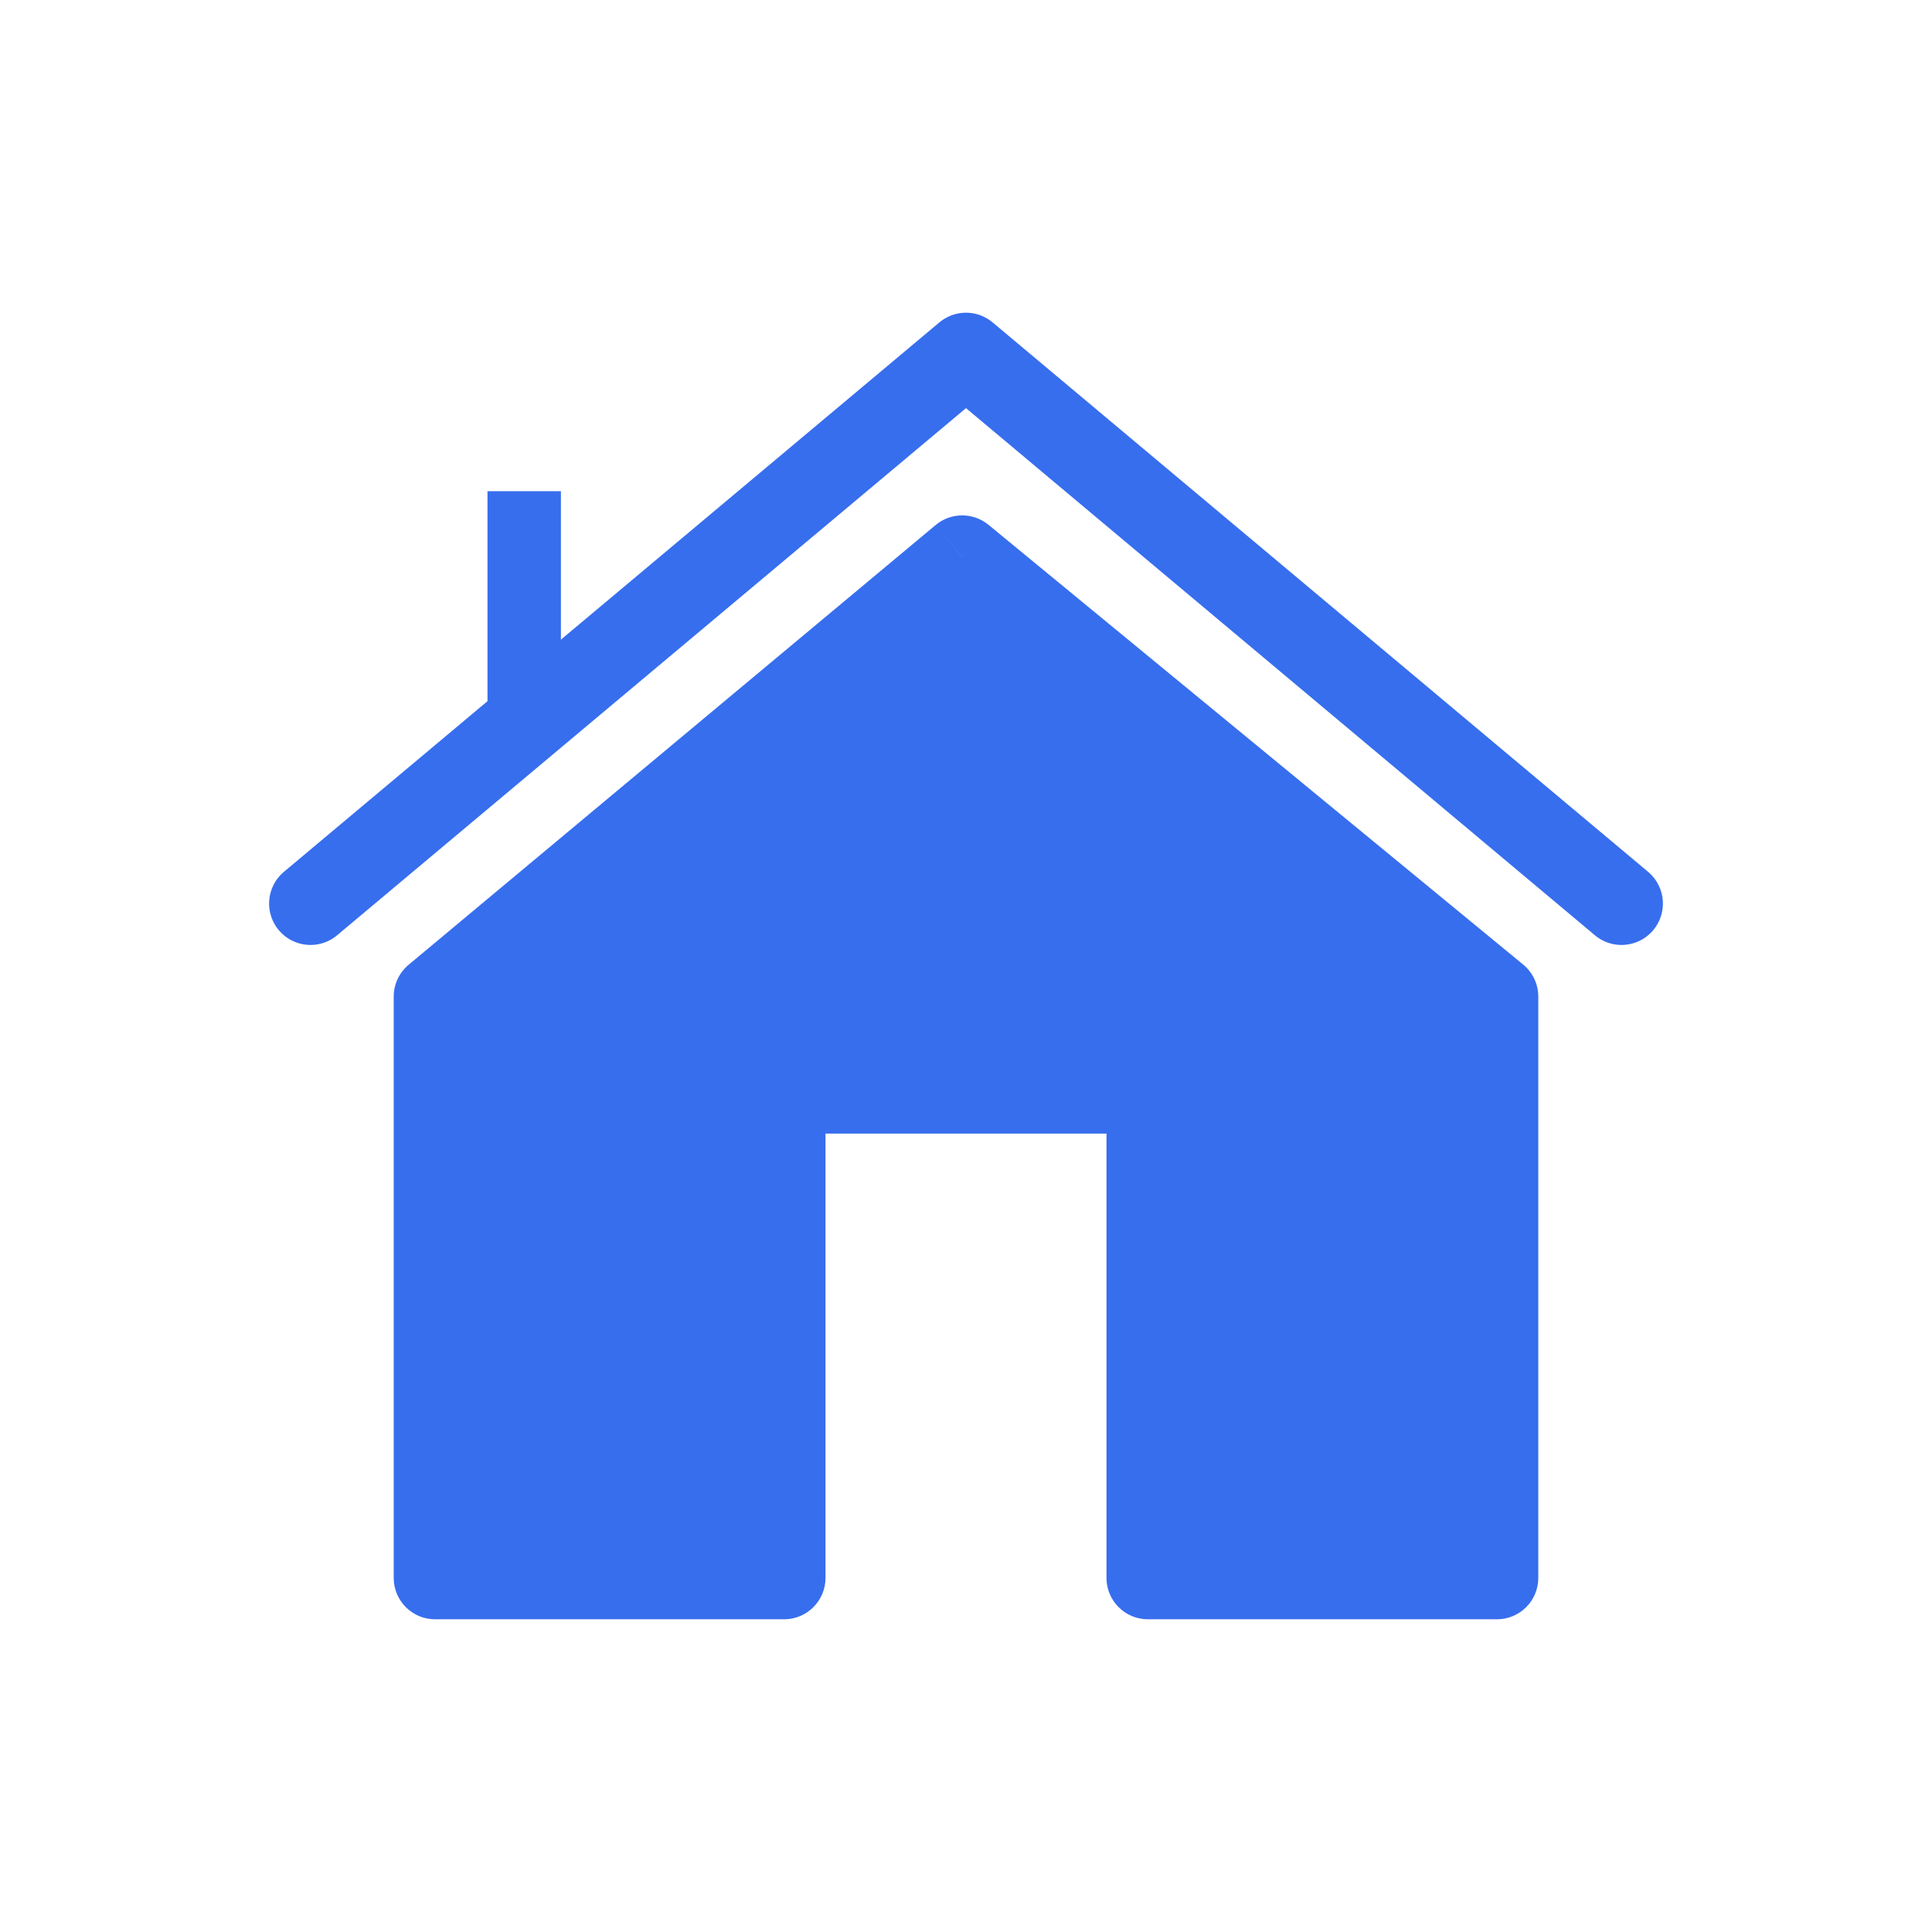 <svg width="28" height="28" viewBox="0 0 28 28" fill="none" xmlns="http://www.w3.org/2000/svg">
<path d="M4.5 13.095L14 5.132L23.5 13.095" stroke="#376EEE" stroke-width="1.2" stroke-linecap="round" stroke-linejoin="round"/>
<path fill-rule="evenodd" clip-rule="evenodd" d="M21.694 14.443L21.694 22.868H16.636V15.829H11.364V22.868H6.306L6.306 14.443L13.945 8.069L21.694 14.443Z" fill="#376EEE"/>
<path d="M21.694 22.868V23.468C21.854 23.468 22.006 23.405 22.119 23.292C22.231 23.18 22.294 23.027 22.294 22.868L21.694 22.868ZM21.694 14.443L22.294 14.443C22.294 14.264 22.214 14.094 22.076 13.98L21.694 14.443ZM16.636 22.868H16.036C16.036 23.199 16.305 23.468 16.636 23.468V22.868ZM16.636 15.829H17.236C17.236 15.498 16.968 15.229 16.636 15.229V15.829ZM11.364 15.829V15.229C11.032 15.229 10.764 15.498 10.764 15.829H11.364ZM11.364 22.868V23.468C11.695 23.468 11.964 23.199 11.964 22.868H11.364ZM6.306 22.868L5.706 22.868C5.706 23.199 5.974 23.468 6.306 23.468V22.868ZM6.306 14.443L5.921 13.983C5.785 14.097 5.706 14.265 5.706 14.443L6.306 14.443ZM13.945 8.069L14.326 7.606C14.103 7.423 13.782 7.424 13.56 7.609L13.945 8.069ZM22.294 22.868L22.294 14.443L21.094 14.443L21.094 22.868L22.294 22.868ZM16.636 23.468H21.694V22.268H16.636V23.468ZM16.036 15.829V22.868H17.236V15.829H16.036ZM11.364 16.429H16.636V15.229H11.364V16.429ZM11.964 22.868V15.829H10.764V22.868H11.964ZM6.306 23.468H11.364V22.268H6.306V23.468ZM5.706 14.443L5.706 22.868L6.906 22.868L6.906 14.443L5.706 14.443ZM13.56 7.609L5.921 13.983L6.69 14.904L14.329 8.53L13.56 7.609ZM22.076 13.98L14.326 7.606L13.564 8.533L21.313 14.907L22.076 13.98Z" fill="#376EEE"/>
<path d="M7.565 7.619H7.629L7.629 9.378L7.565 9.428V7.619Z" stroke="#376EEE"/>
</svg>
